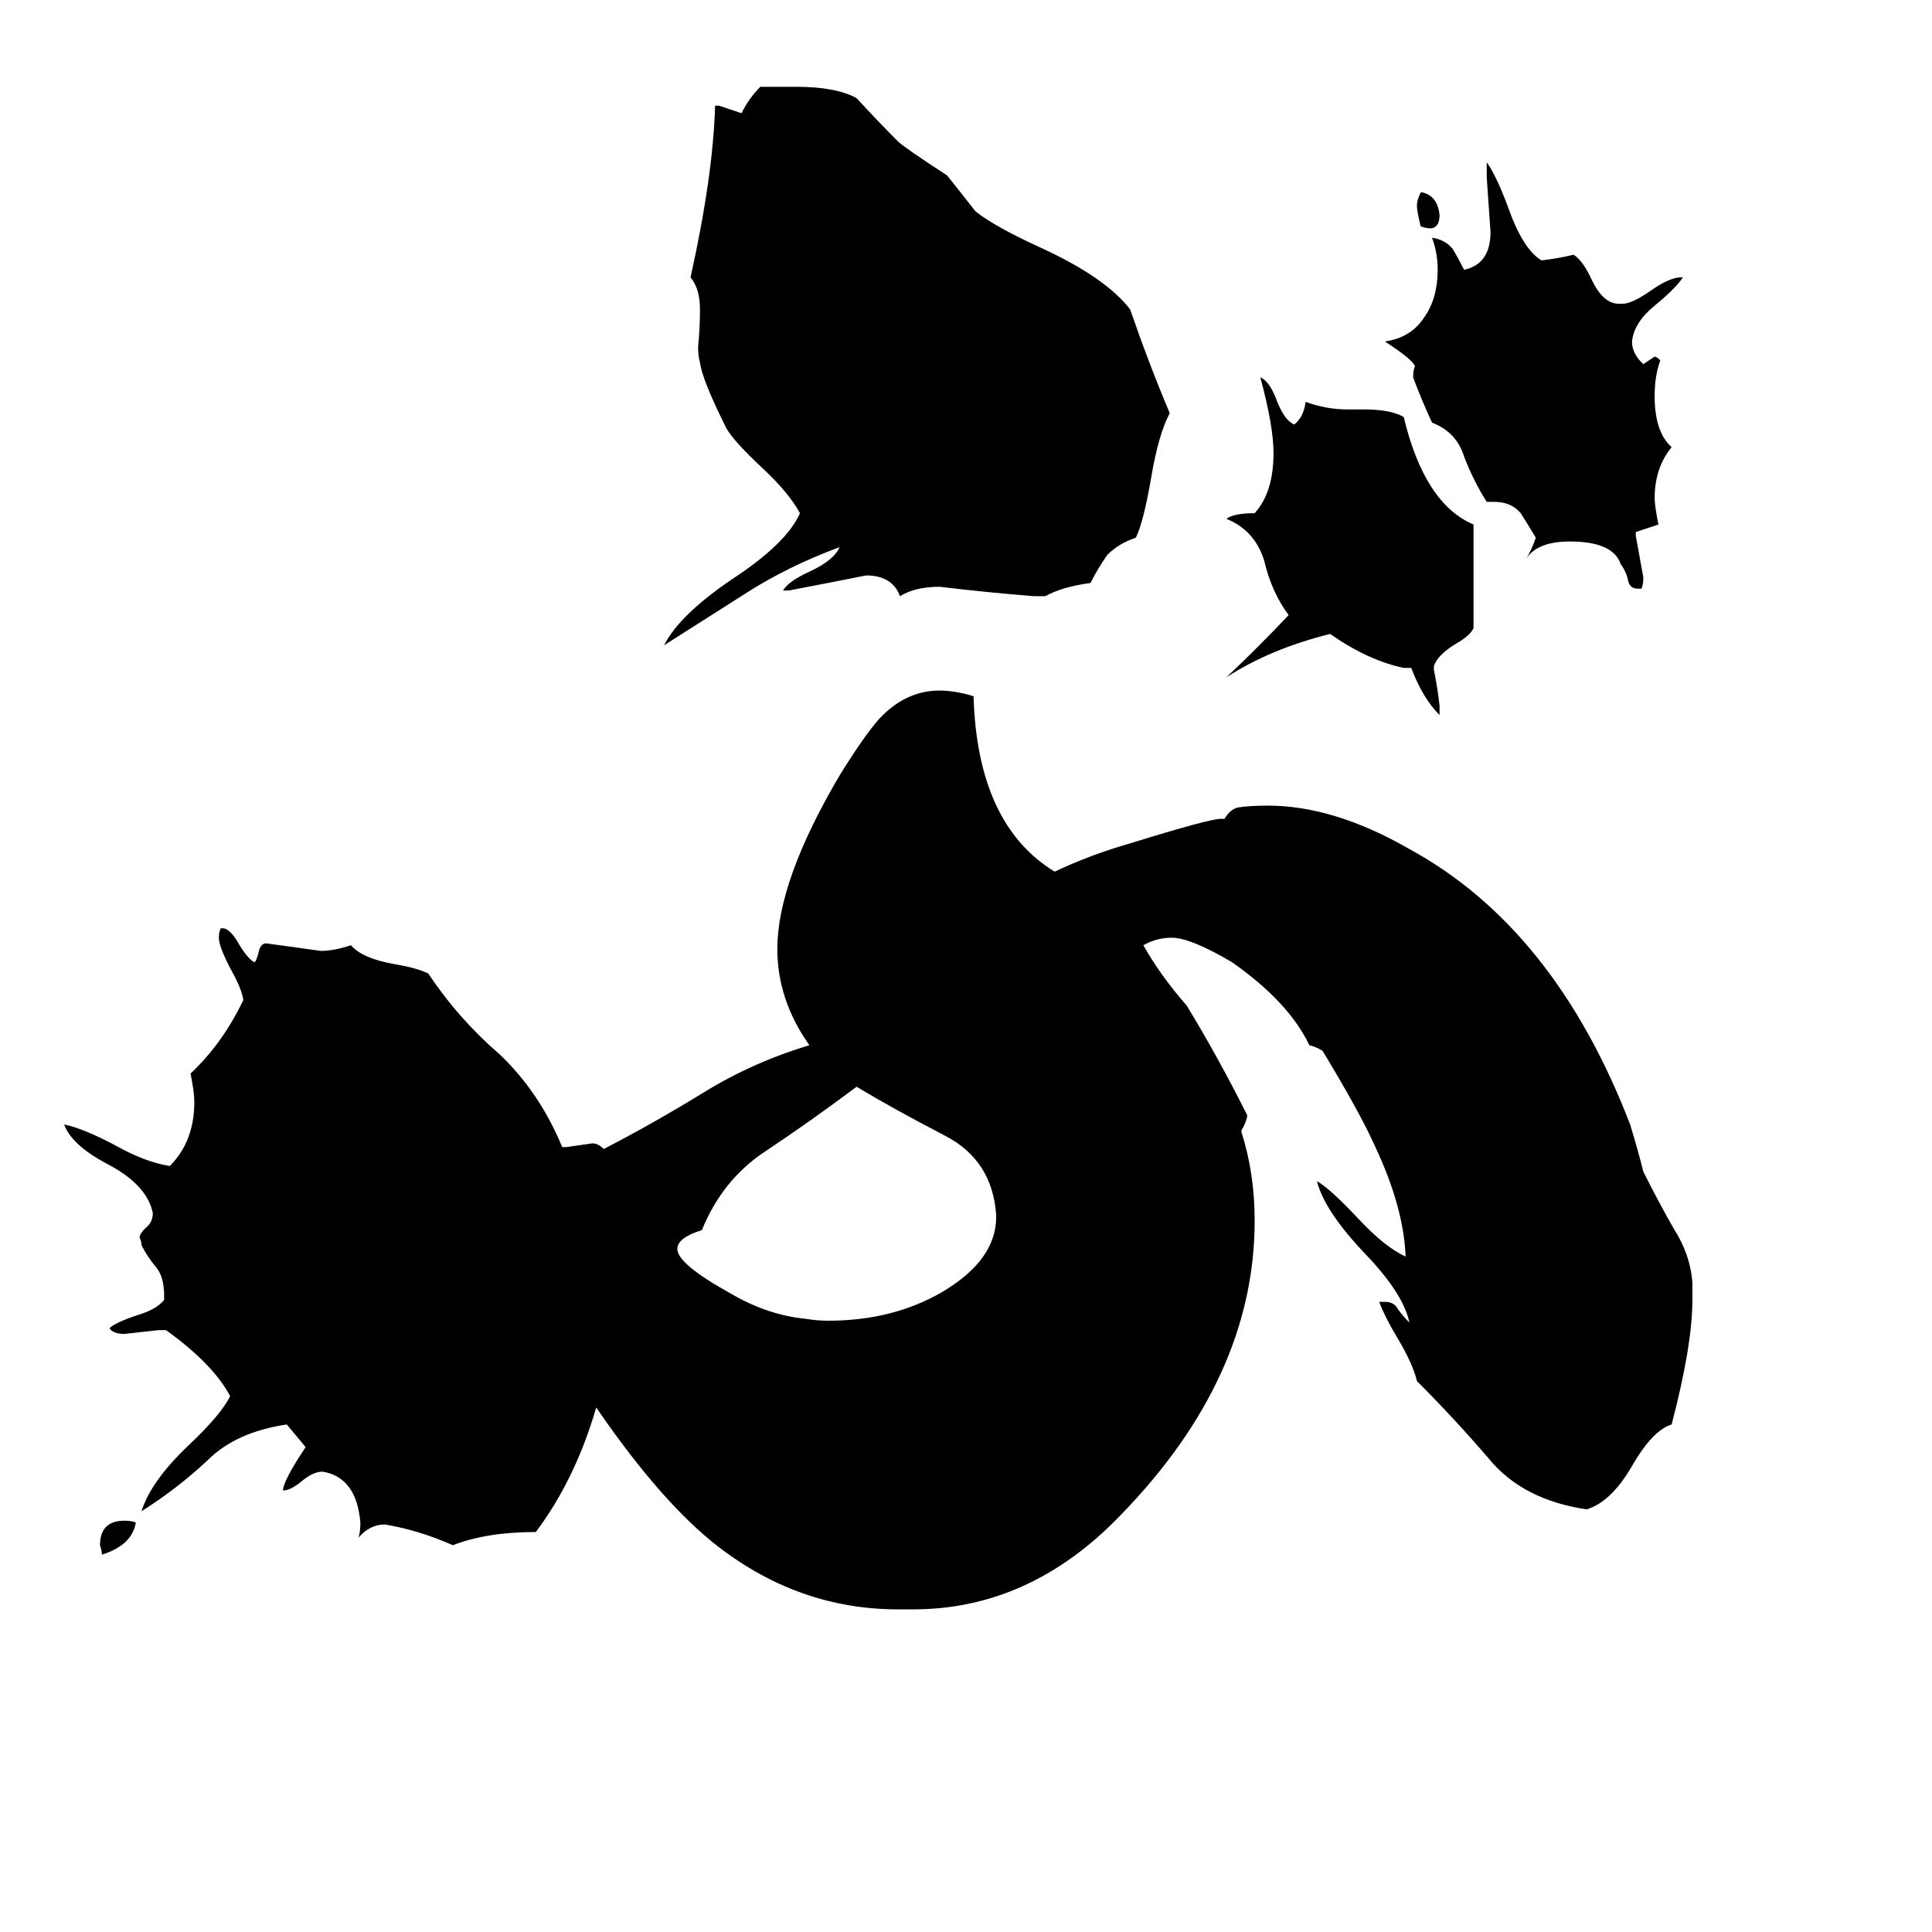 <svg xmlns="http://www.w3.org/2000/svg" viewBox="0 -800 1024 1024">
	<path fill="#000000" d="M759 -679H758Q756 -679 753 -680Q751 -688 751 -691Q751 -694 753 -698H754Q762 -696 763 -686Q763 -680 759 -679ZM870 -488H868Q864 -488 863 -492Q862 -497 859 -501Q855 -513 832 -513Q815 -513 809 -504Q812 -509 814 -515Q808 -525 806 -528Q801 -534 792 -534H788Q781 -545 776 -558Q772 -571 759 -576Q753 -589 749 -600Q749 -604 750 -606Q748 -610 734 -619Q748 -621 755 -632Q762 -642 762 -657Q762 -666 759 -674Q766 -673 770 -668Q773 -663 776 -657Q790 -660 790 -677Q789 -691 788 -706V-714Q793 -707 799 -691Q807 -668 817 -662Q826 -663 834 -665Q839 -662 844 -651Q850 -639 858 -639H860Q865 -639 875 -646Q885 -653 891 -653H892Q888 -647 877 -638Q866 -629 865 -619Q865 -613 870 -608L871 -607Q874 -609 877 -611Q878 -611 880 -609Q877 -601 877 -590Q877 -571 886 -563Q877 -552 877 -536Q877 -532 879 -522Q873 -520 867 -518V-516Q869 -505 871 -494Q871 -490 870 -488ZM763 -426V-421Q754 -430 748 -446H744Q725 -450 705 -464Q673 -456 650 -441Q667 -457 683 -474Q674 -486 670 -503Q665 -519 650 -525Q654 -528 665 -528Q675 -539 675 -560Q675 -574 668 -600Q673 -598 677 -587Q681 -577 686 -575Q691 -579 692 -587Q703 -583 714 -583H723Q737 -583 744 -579Q755 -533 781 -522V-467Q779 -463 772 -459Q762 -453 760 -447V-445Q762 -435 763 -426ZM554 -484H548Q523 -486 498 -489Q485 -489 477 -484Q473 -495 459 -495Q439 -491 418 -487H415Q418 -492 429 -497Q442 -503 445 -510Q418 -500 396 -486Q374 -472 352 -458Q360 -474 388 -493Q417 -512 424 -528Q418 -539 404 -552Q389 -566 385 -573Q372 -599 371 -608Q370 -611 370 -616Q371 -626 371 -636Q371 -647 366 -653Q378 -707 379 -744H381Q387 -742 393 -740Q397 -748 403 -754H422Q443 -754 454 -748Q465 -736 476 -725Q479 -722 502 -707Q510 -697 517 -688Q527 -680 551 -669Q586 -653 599 -636Q609 -607 620 -581Q614 -570 610 -546Q606 -523 602 -515Q593 -512 587 -506Q582 -499 578 -491Q563 -489 554 -484ZM897 -120V-111Q897 -87 886 -45Q876 -42 865 -23Q854 -4 841 0Q807 -5 789 -27Q771 -48 751 -68Q749 -77 740 -92Q734 -102 731 -110H734Q739 -110 741 -106Q744 -102 747 -99Q744 -114 724 -135Q702 -158 698 -174Q705 -170 720 -154Q734 -139 745 -134Q744 -160 729 -192Q721 -210 701 -243Q698 -245 694 -246Q683 -269 653 -290Q631 -303 621 -303Q613 -303 606 -299Q615 -283 629 -267Q646 -239 661 -209V-208Q660 -204 658 -201V-200Q665 -178 665 -153Q665 -70 594 3Q546 53 484 53H476Q424 53 381 20Q351 -3 316 -54Q305 -16 284 12Q258 12 240 19Q222 11 204 8Q196 8 190 15Q191 12 191 7Q189 -17 171 -20Q166 -20 160 -15Q154 -10 150 -10Q150 -15 162 -33Q157 -39 152 -45Q125 -41 110 -26Q94 -11 75 1Q80 -15 100 -34Q117 -50 122 -60Q113 -77 88 -95H84Q75 -94 66 -93Q60 -93 58 -96Q61 -99 73 -103Q83 -106 87 -111V-113Q87 -123 83 -128Q78 -134 75 -140Q75 -142 74 -144Q74 -146 77 -149Q81 -152 81 -157Q78 -172 57 -183Q38 -193 34 -204Q44 -202 61 -193Q77 -184 90 -182Q103 -195 103 -216Q103 -221 101 -231Q118 -247 129 -270Q128 -276 123 -285Q116 -298 116 -303Q116 -306 117 -308H118Q122 -308 127 -299Q132 -291 135 -290Q136 -291 137 -295Q138 -300 141 -300Q156 -298 170 -296Q177 -296 186 -299Q192 -292 209 -289Q221 -287 227 -284Q243 -260 265 -241Q286 -221 298 -192H300Q307 -193 314 -194Q317 -194 320 -191Q347 -205 373 -221Q399 -237 429 -246Q412 -270 412 -297Q412 -333 445 -389Q458 -410 466 -419Q480 -434 498 -434Q506 -434 516 -431Q518 -363 559 -338Q578 -347 599 -353Q641 -366 647 -366H649Q652 -371 656 -372Q662 -373 672 -373Q707 -373 747 -350Q824 -308 864 -204Q868 -191 871 -179Q879 -163 887 -149Q896 -135 897 -120ZM72 7Q70 19 54 24Q54 22 53 19Q53 6 66 6Q70 6 72 7ZM528 -155V-156Q526 -185 501 -198Q474 -212 454 -224Q430 -206 406 -190Q383 -175 372 -148Q359 -144 359 -138Q359 -130 388 -114Q407 -103 427 -101Q433 -100 439 -100Q473 -100 499 -115Q528 -132 528 -155Z"/>
</svg>